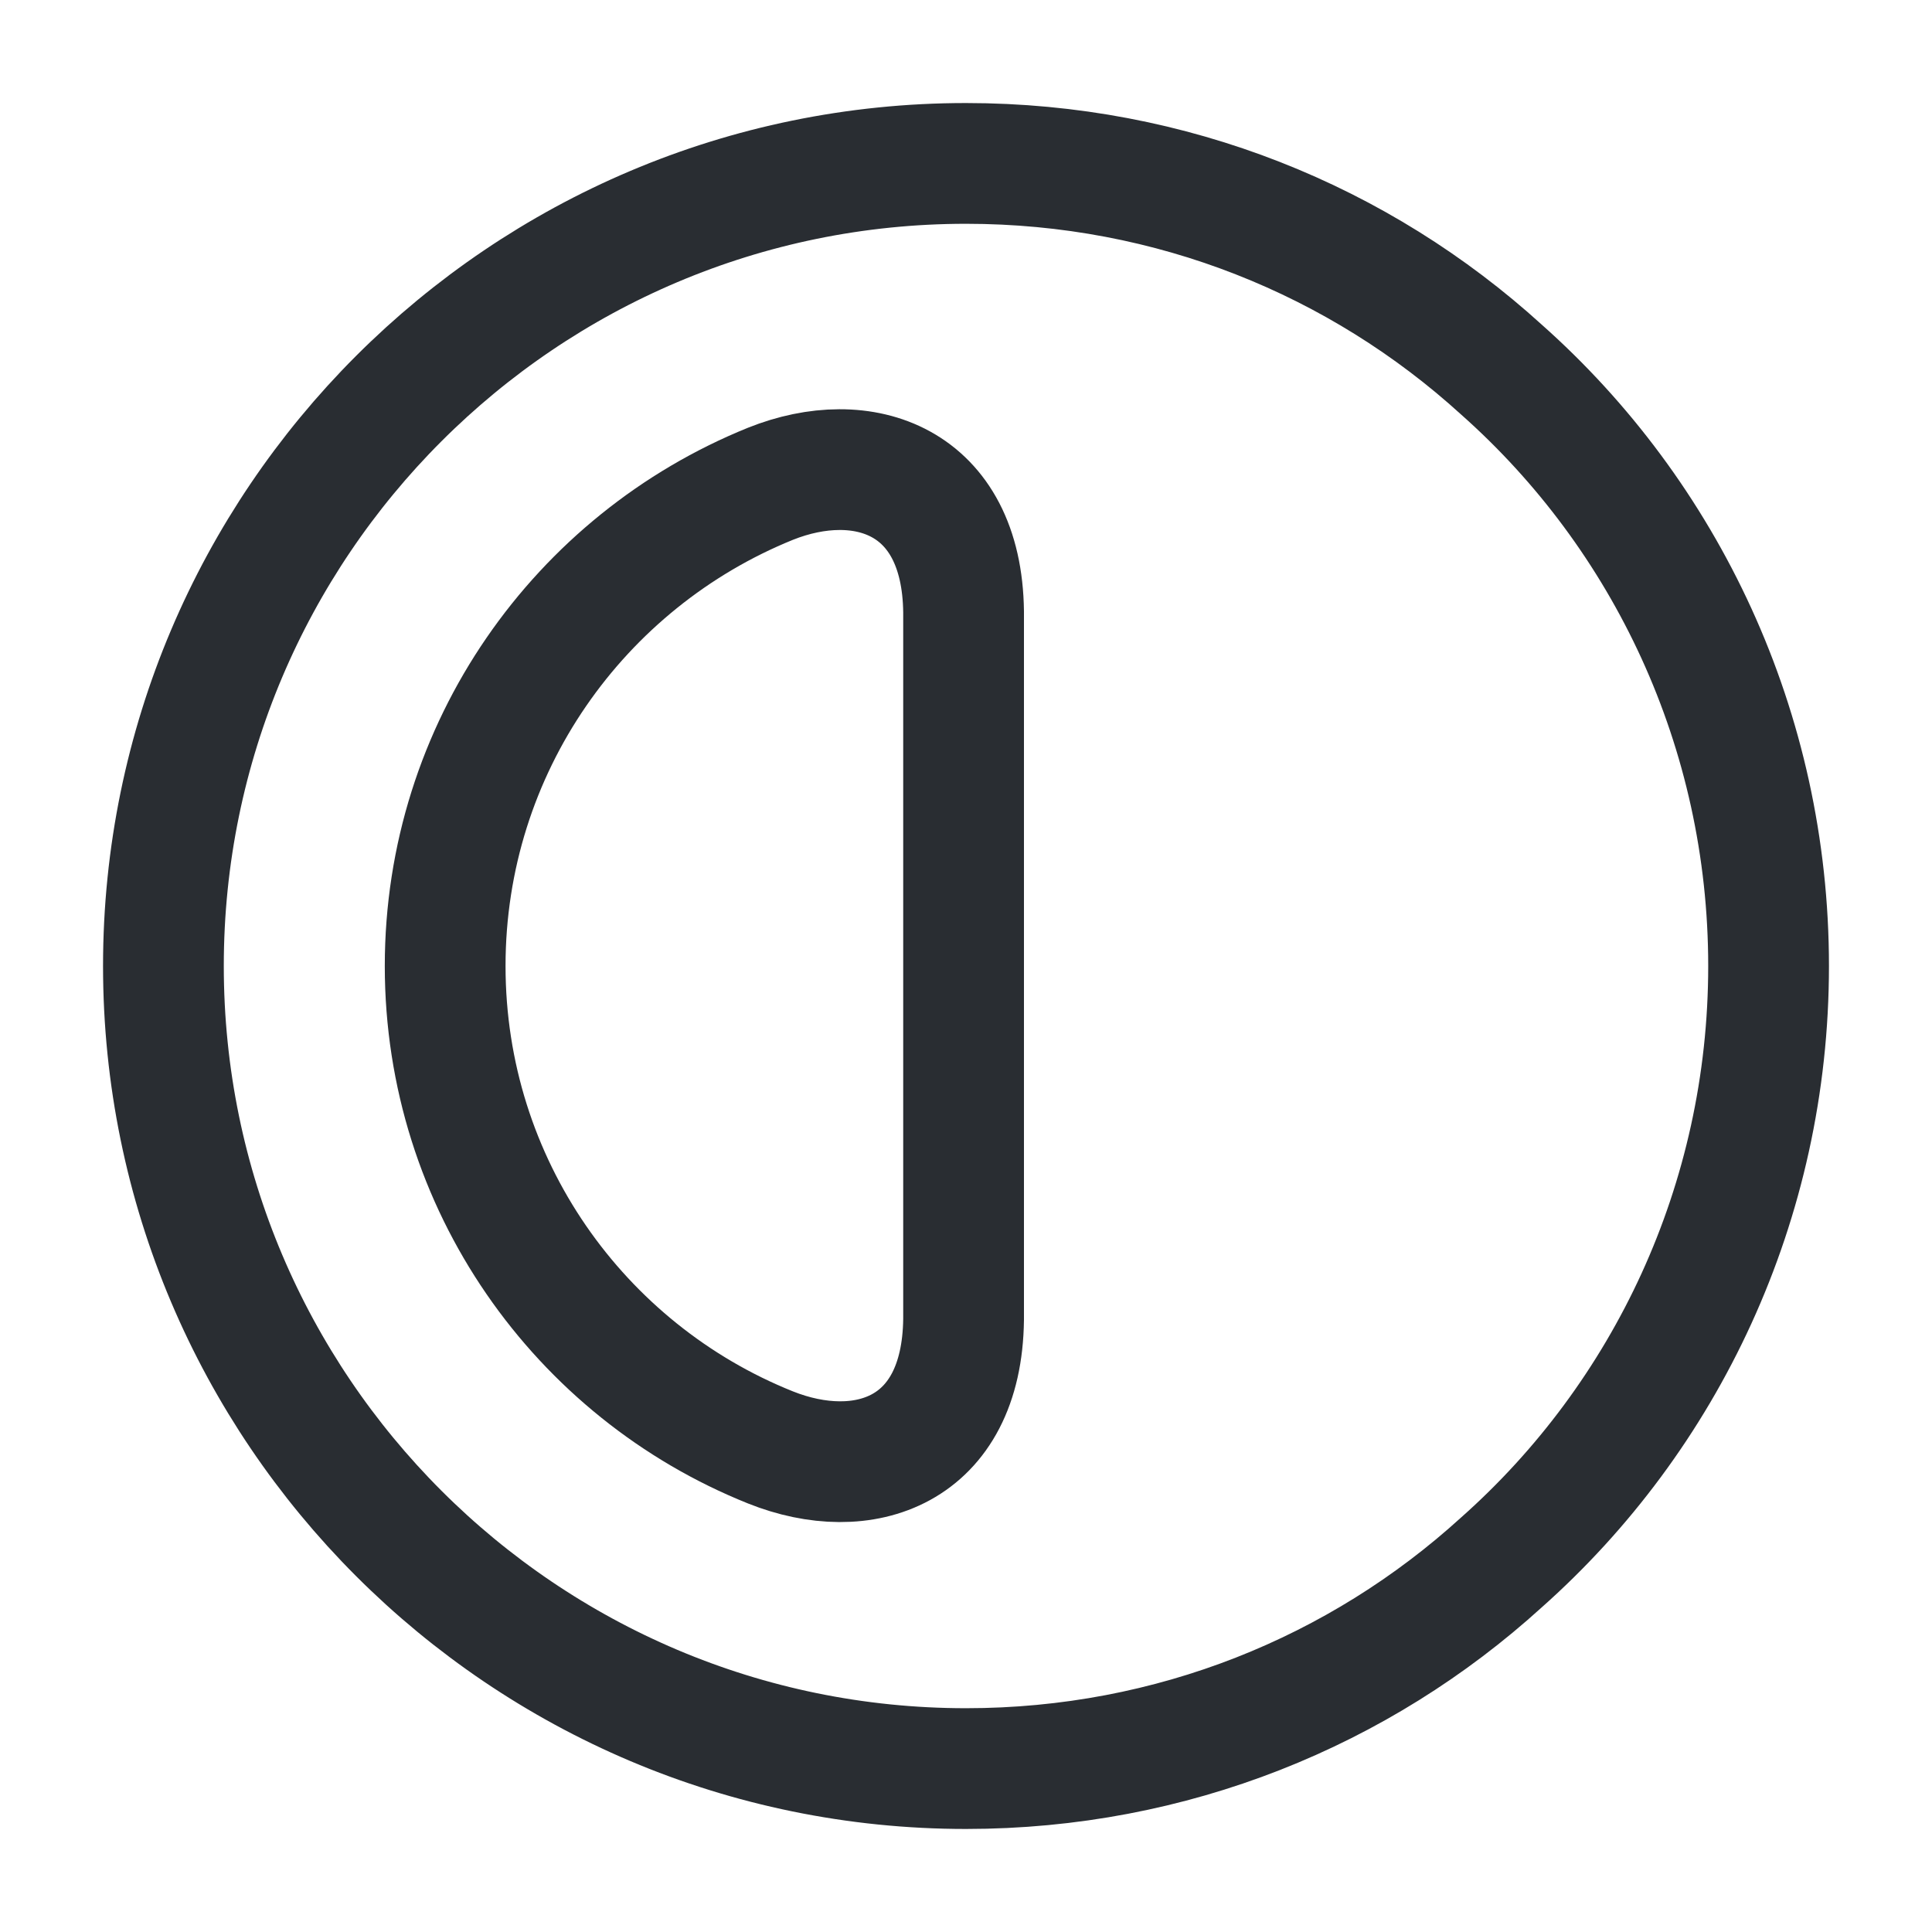 <svg width="24" height="24" viewBox="0 0 24 24" fill="none" xmlns="http://www.w3.org/2000/svg">
<path d="M21.97 12C21.97 14.94 20.69 17.6 18.65 19.41C16.89 21.01 14.56 21.97 12 21.97C6.5 21.97 2.03 17.5 2.03 12C2.03 6.5 6.5 2.03 12 2.03C14.56 2.03 16.89 2.99 18.65 4.59C20.69 6.4 21.97 9.06 21.97 12Z" stroke="#292D32" stroke-width="1.5" stroke-linecap="round" stroke-linejoin="round"/>
<path d="M11.97 16.39C11.95 18.04 10.72 18.44 9.57 17.98C7.2 17.03 5.53 14.71 5.53 12C5.53 9.29 7.2 6.97 9.57 6.01C10.72 5.55 11.95 5.96 11.97 7.6V16.39Z" stroke="#292D32" stroke-width="1.5" stroke-linecap="round" stroke-linejoin="round"/>
</svg>
